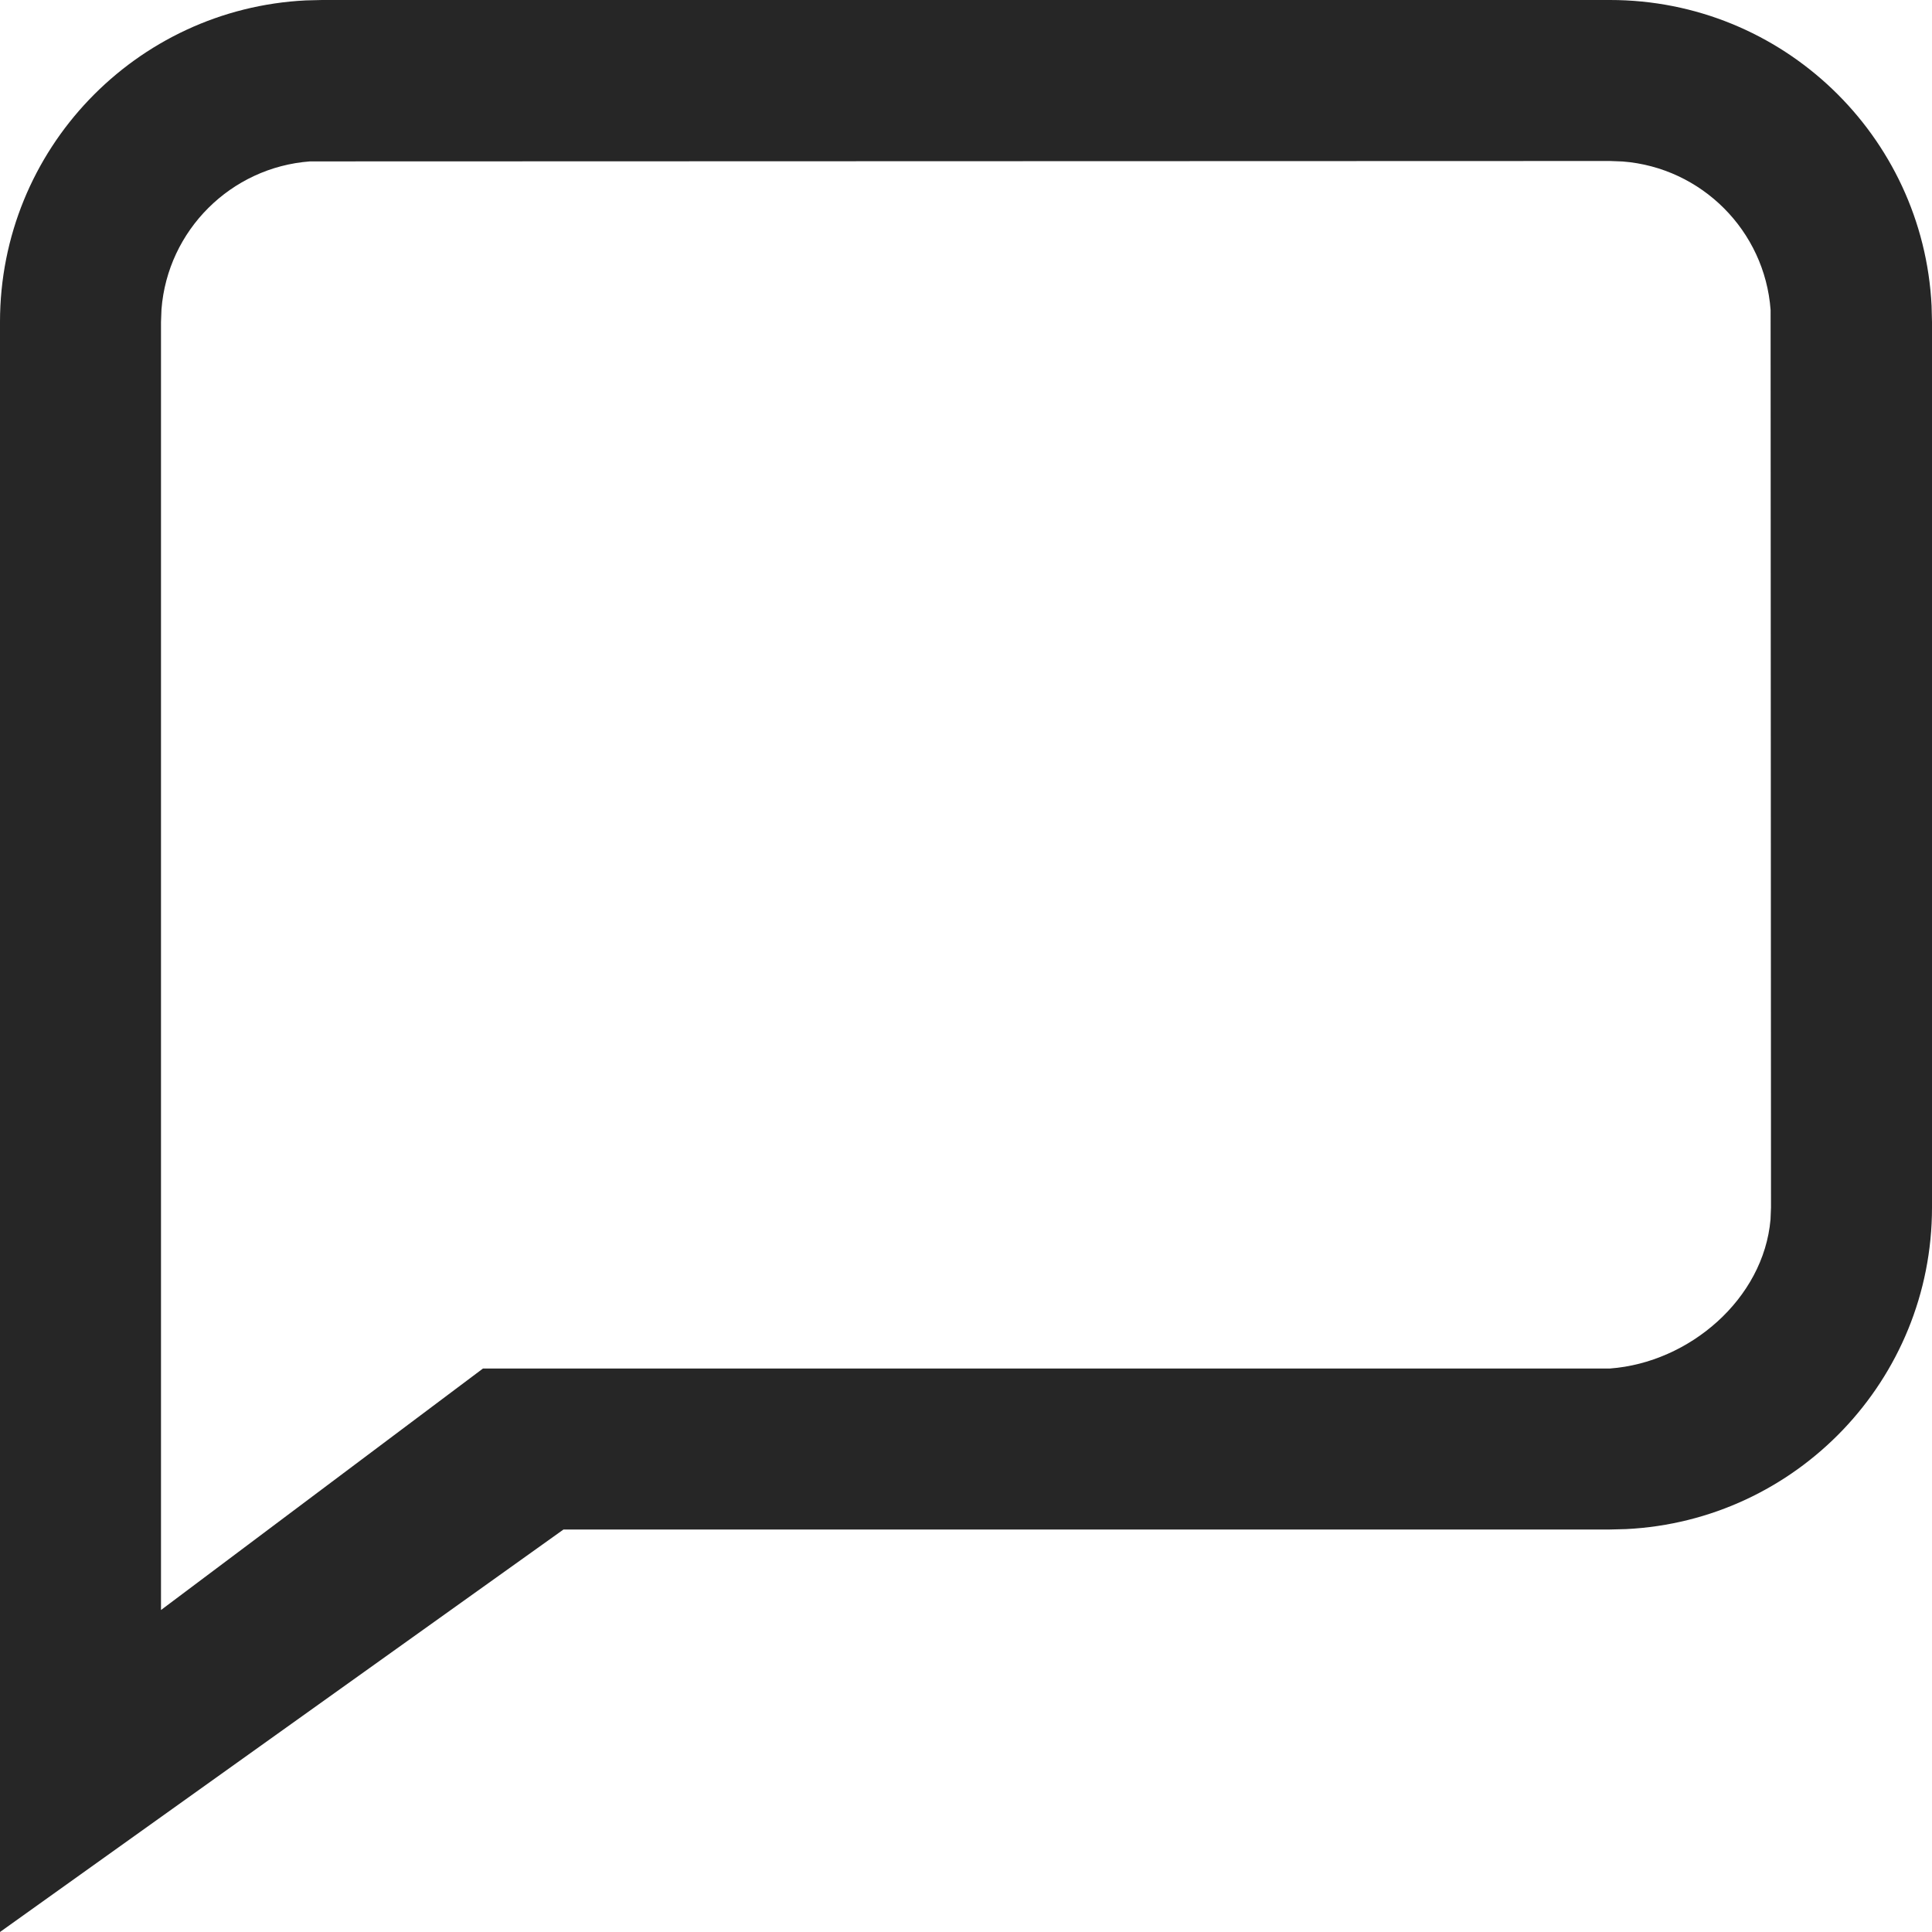 <svg xmlns="http://www.w3.org/2000/svg" width="24" height="24" fill="none" viewBox="0 0 24 24"><path fill="#262626" fill-rule="evenodd" d="M20 0c2.142 0 3.891 1.684 3.995 3.8L24 4v11c0 2.142-1.684 3.891-3.8 3.995L20 19H7l-7 5V4C0 1.858 1.684.109 3.8.005L4 0h16Zm0 2-16.149.005c-.983.073-1.769.856-1.845 1.838L2 4v16l4-3h14c.986-.073 1.908-.865 1.994-1.851L22 15l-.005-11.149c-.072-.983-.856-1.769-1.838-1.845L20 2Z" clip-rule="evenodd"/></svg>